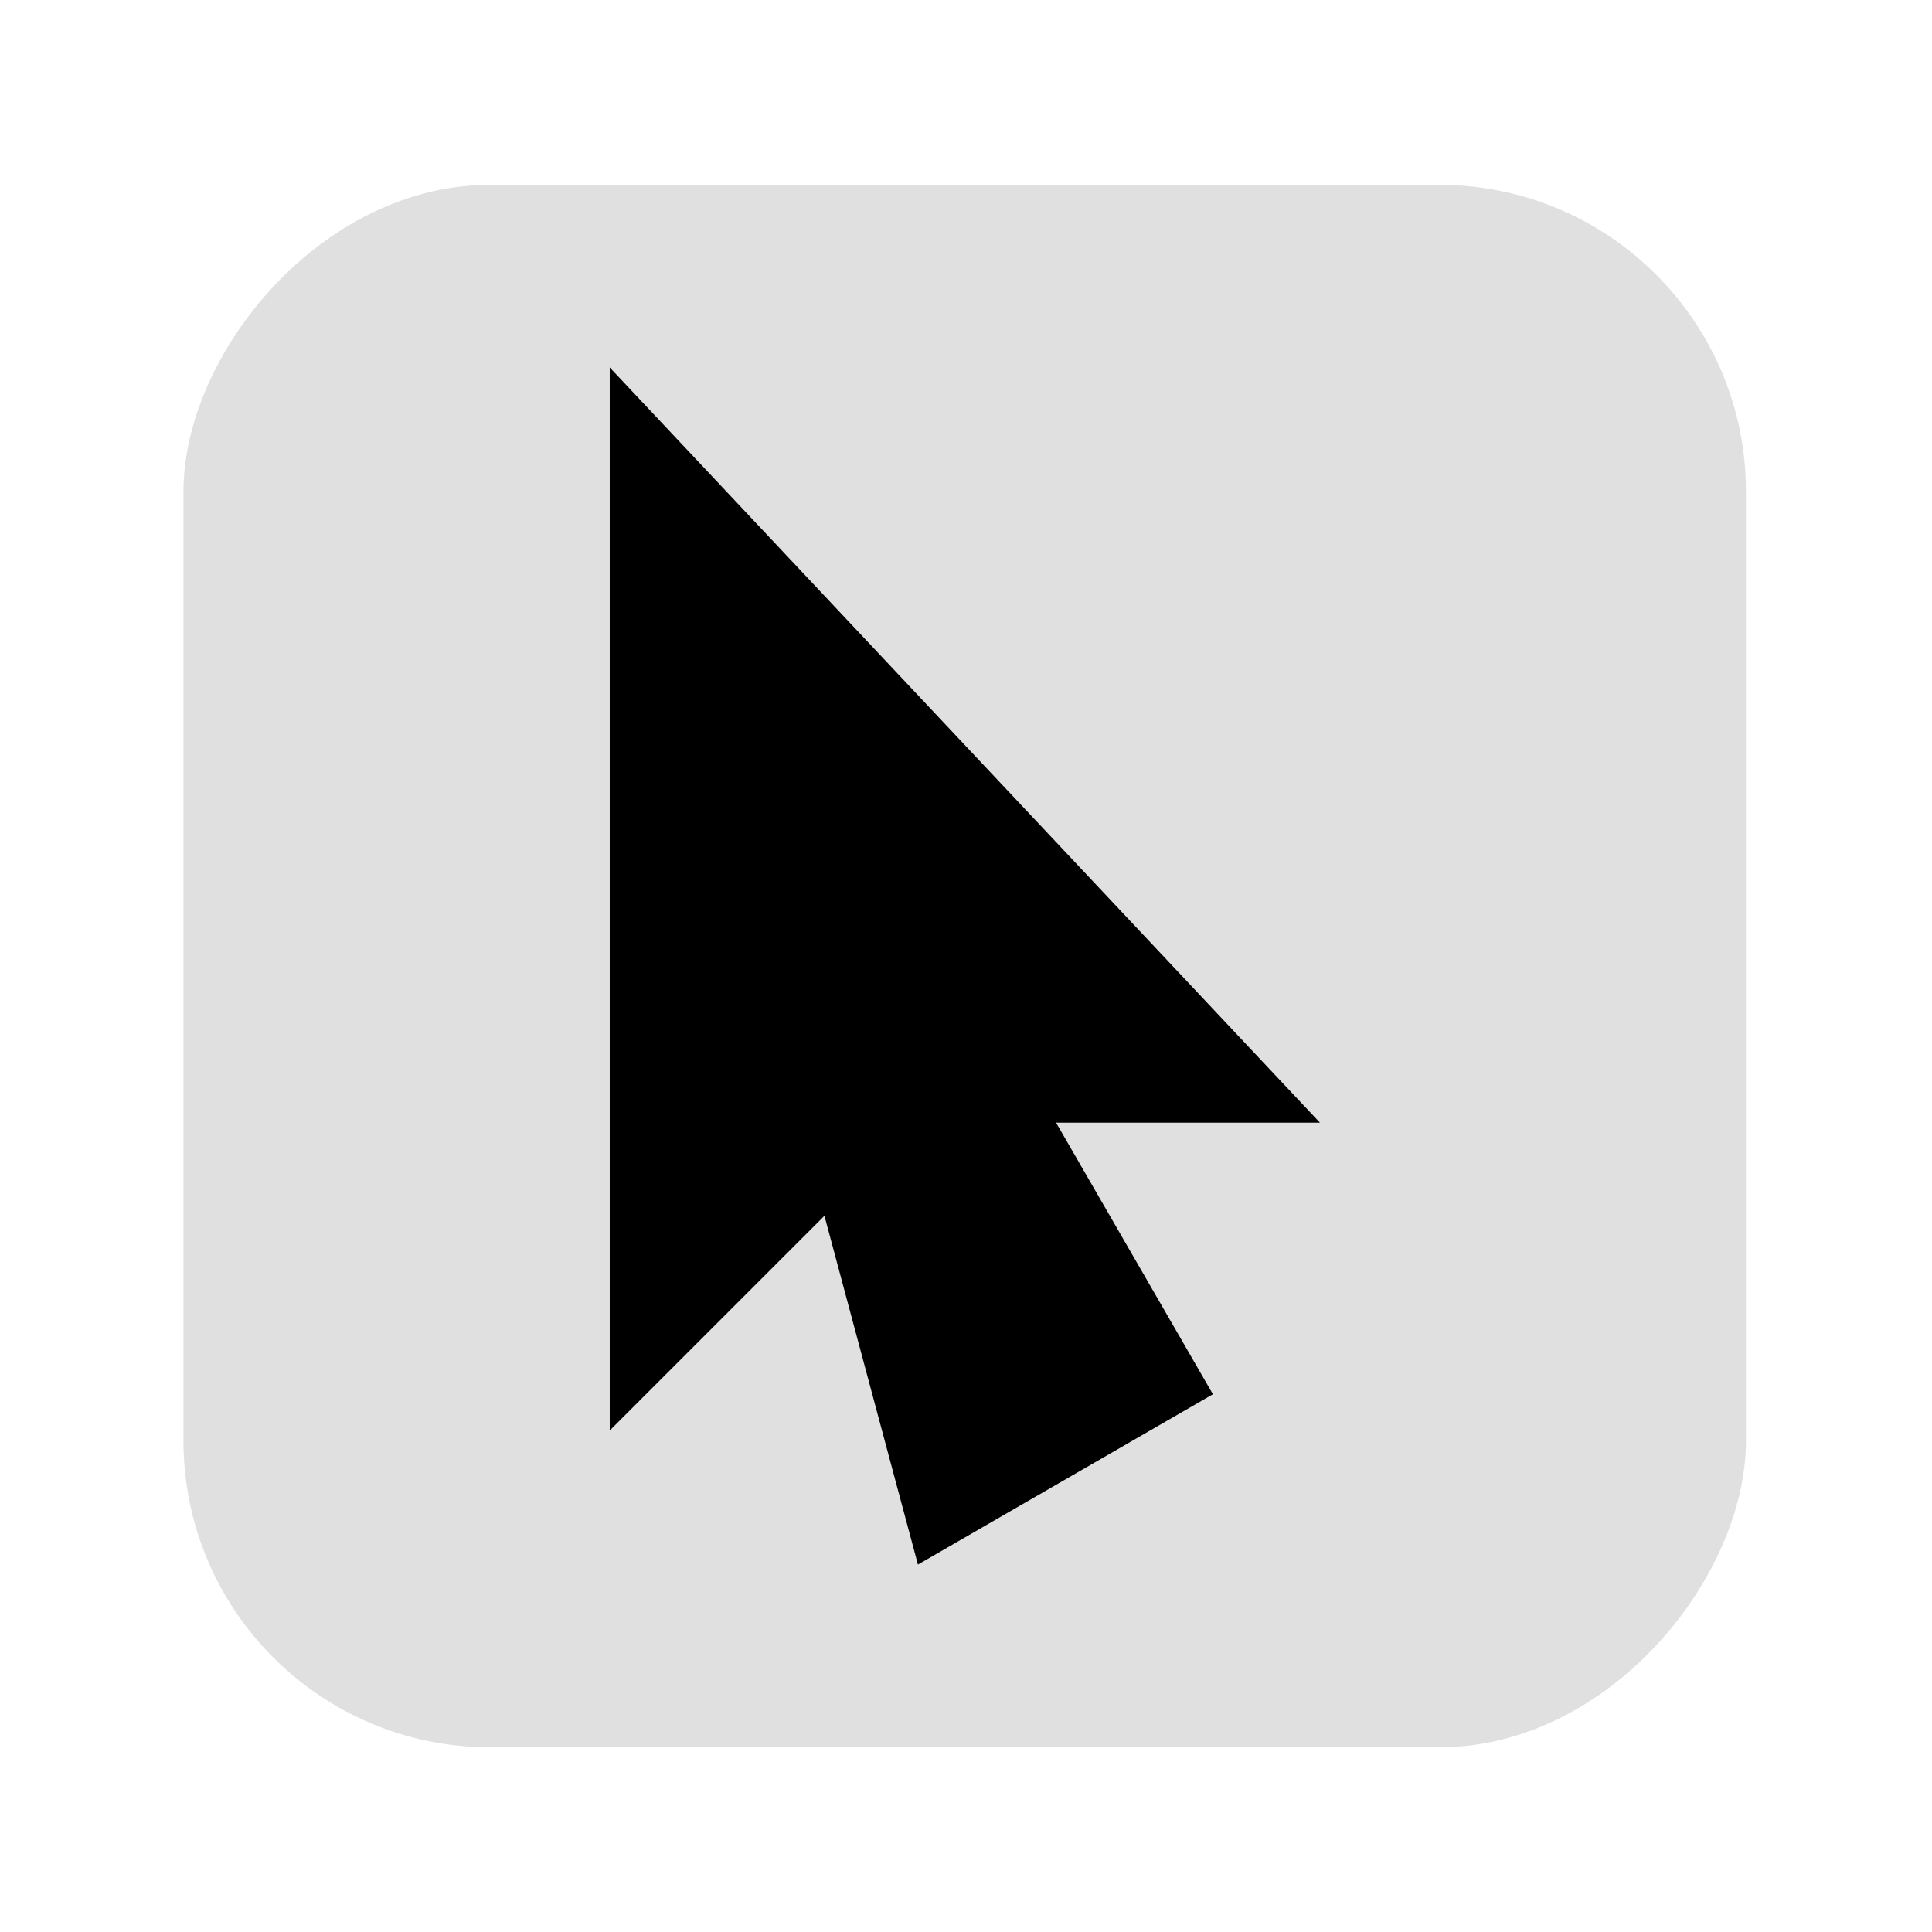 <svg width="48" height="48" version="1.1" viewBox="0 0 12.7 12.7" xmlns="http://www.w3.org/2000/svg">
<g>
<rect transform="scale(1,-1)" x="1.206" y="-11.486" width="10.271" height="10.271" ry="2.016" fill="#e0e0e0"/>
<path d="m4.183 2.857v6.124l1.327-1.327 0.634 2.365 1.59-0.918-1.095-1.896h1.633z" stroke="#000" stroke-width=".35px"/>
</g>
</svg>